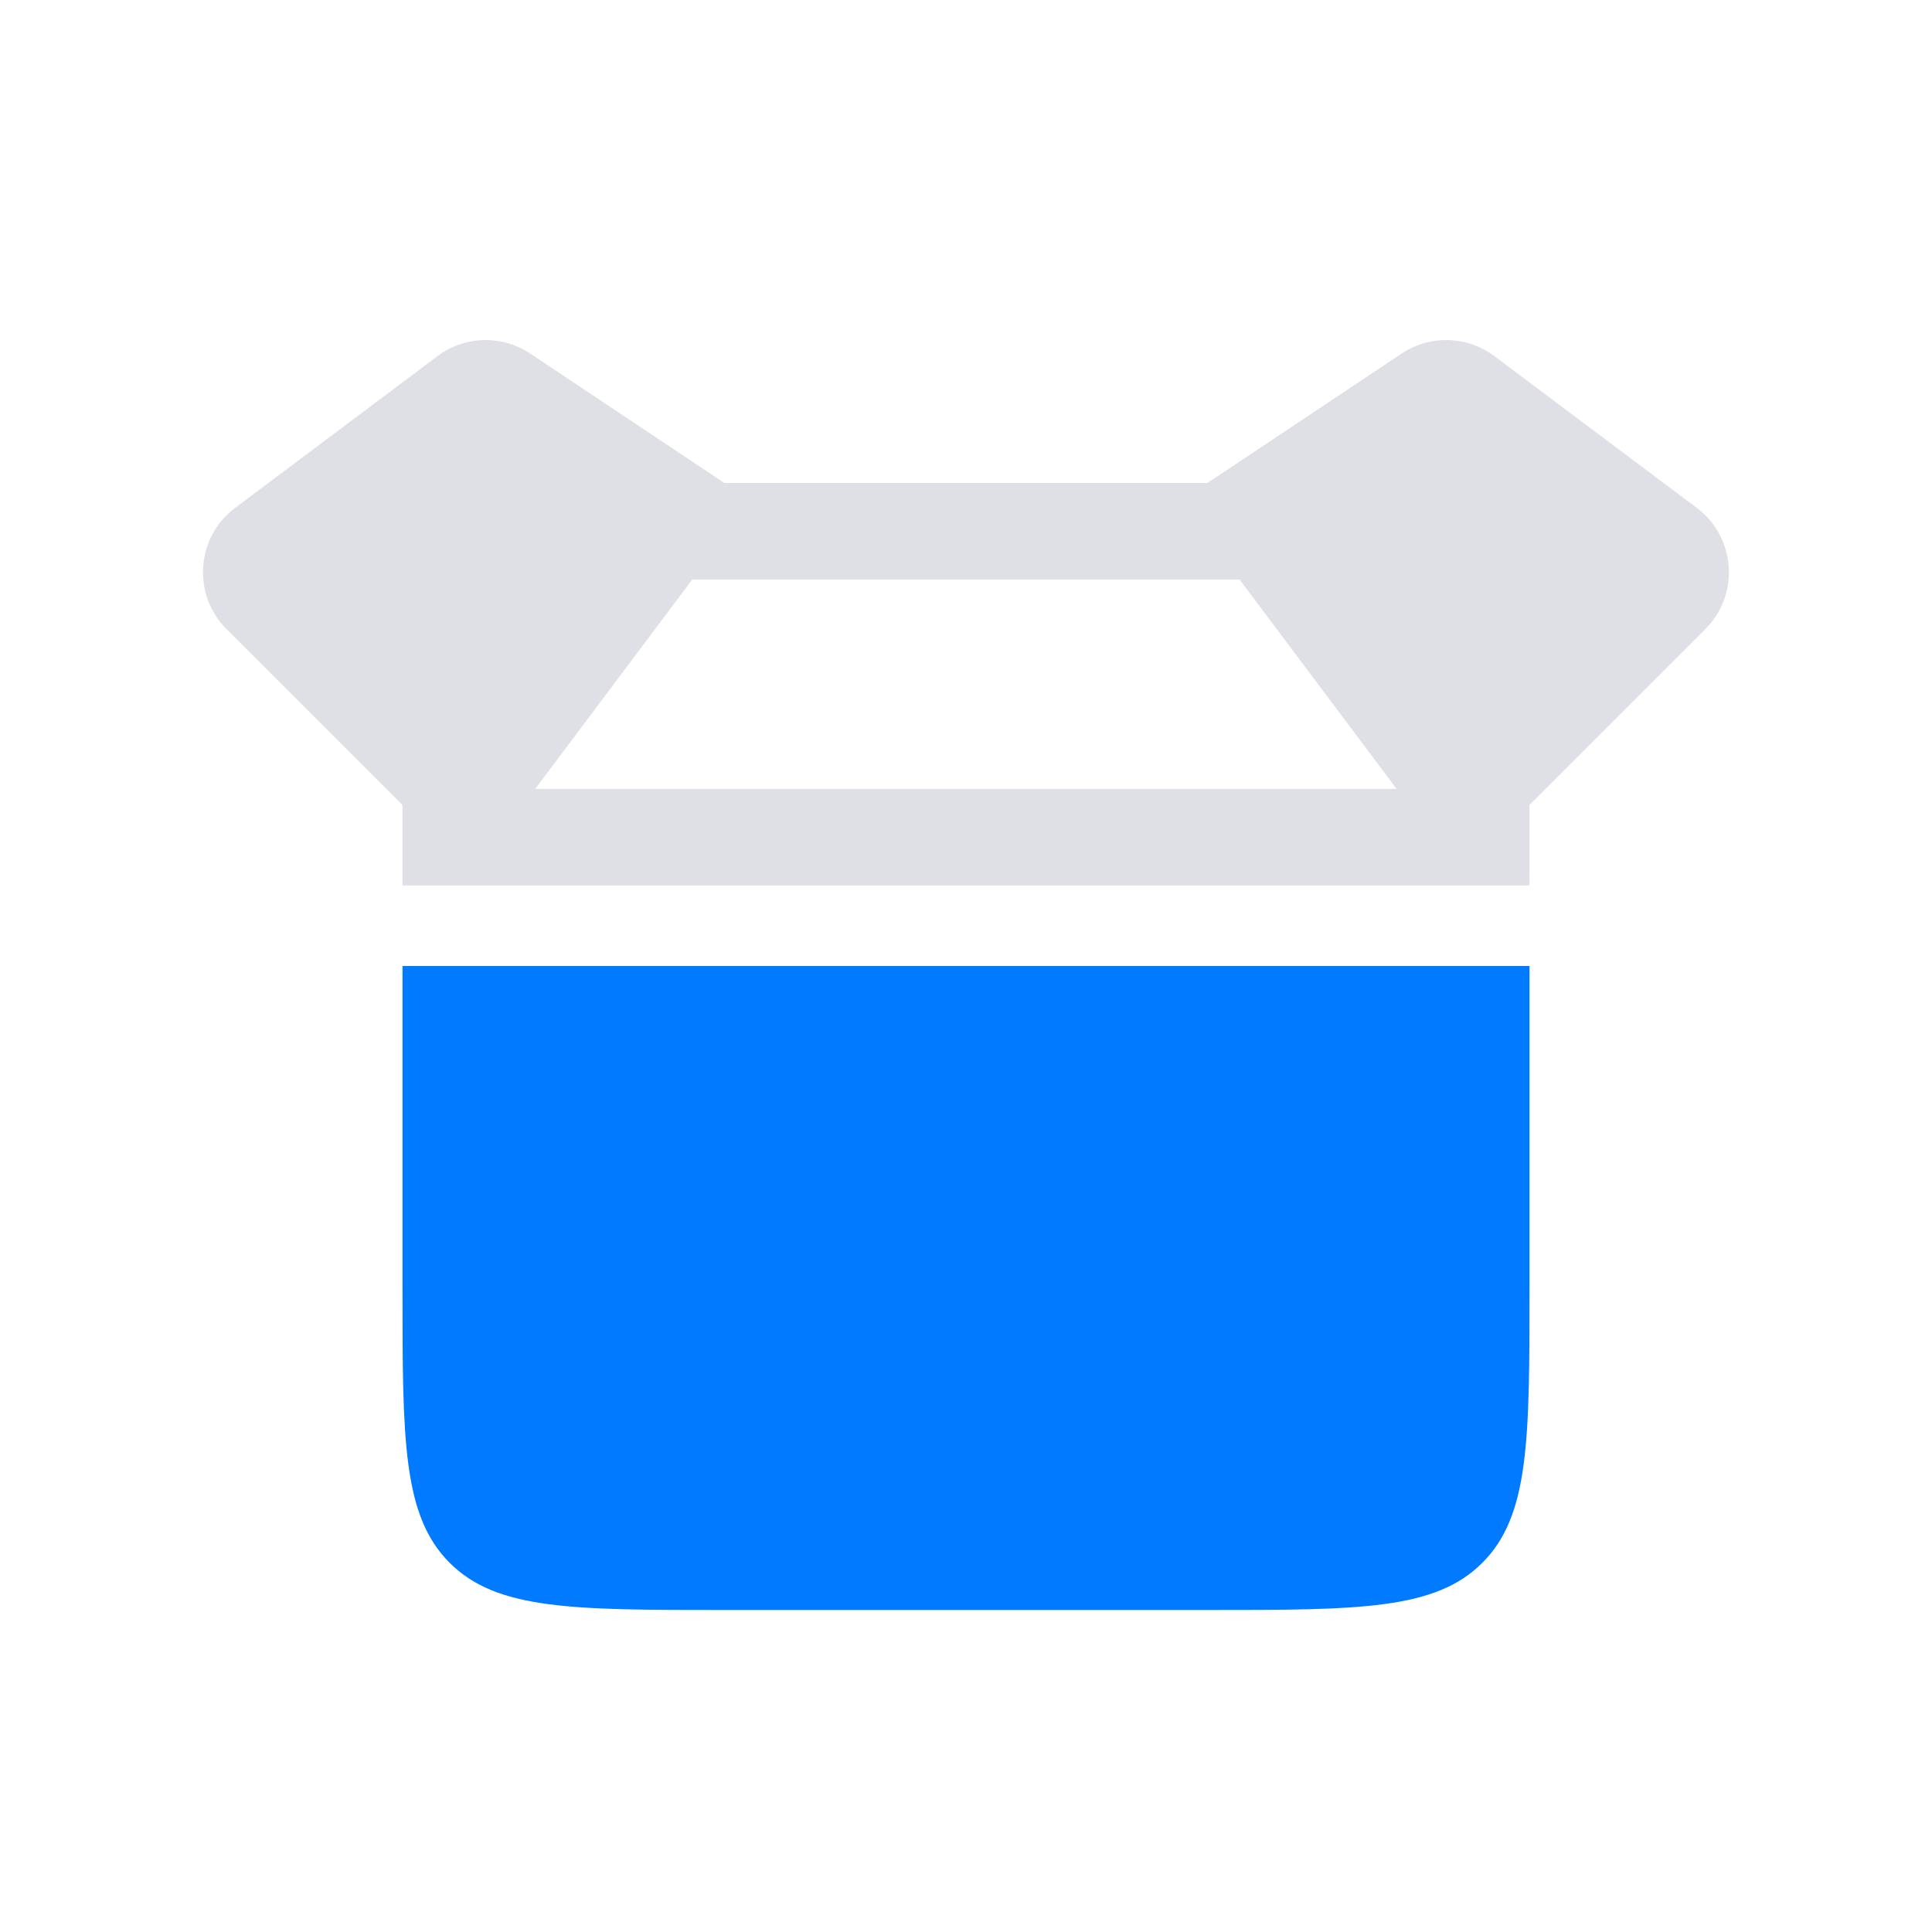 <svg width="24" height="24" viewBox="0 0 24 24" fill="none" xmlns="http://www.w3.org/2000/svg">
<path d="M5 12H19V16C19 17.886 19 18.828 18.414 19.414C17.828 20 16.886 20 15 20H9C7.114 20 6.172 20 5.586 19.414C5 18.828 5 17.886 5 16V12Z" fill="#007AFF"/>
<path fill-rule="evenodd" clip-rule="evenodd" d="M2.814 7.815L4.999 10V11H6.199H17.799H18.999V10L21.184 7.815C21.614 7.385 21.564 6.673 21.077 6.308L18.565 4.425C18.226 4.17 17.763 4.157 17.41 4.393L14.999 6H8.999L6.588 4.393C6.235 4.157 5.772 4.17 5.433 4.425L2.922 6.308C2.435 6.673 2.384 7.385 2.814 7.815ZM8.599 7.2H15.399L17.349 9.8H6.649L8.599 7.2Z" fill="#7E869E" fill-opacity="0.25"/>
</svg>

